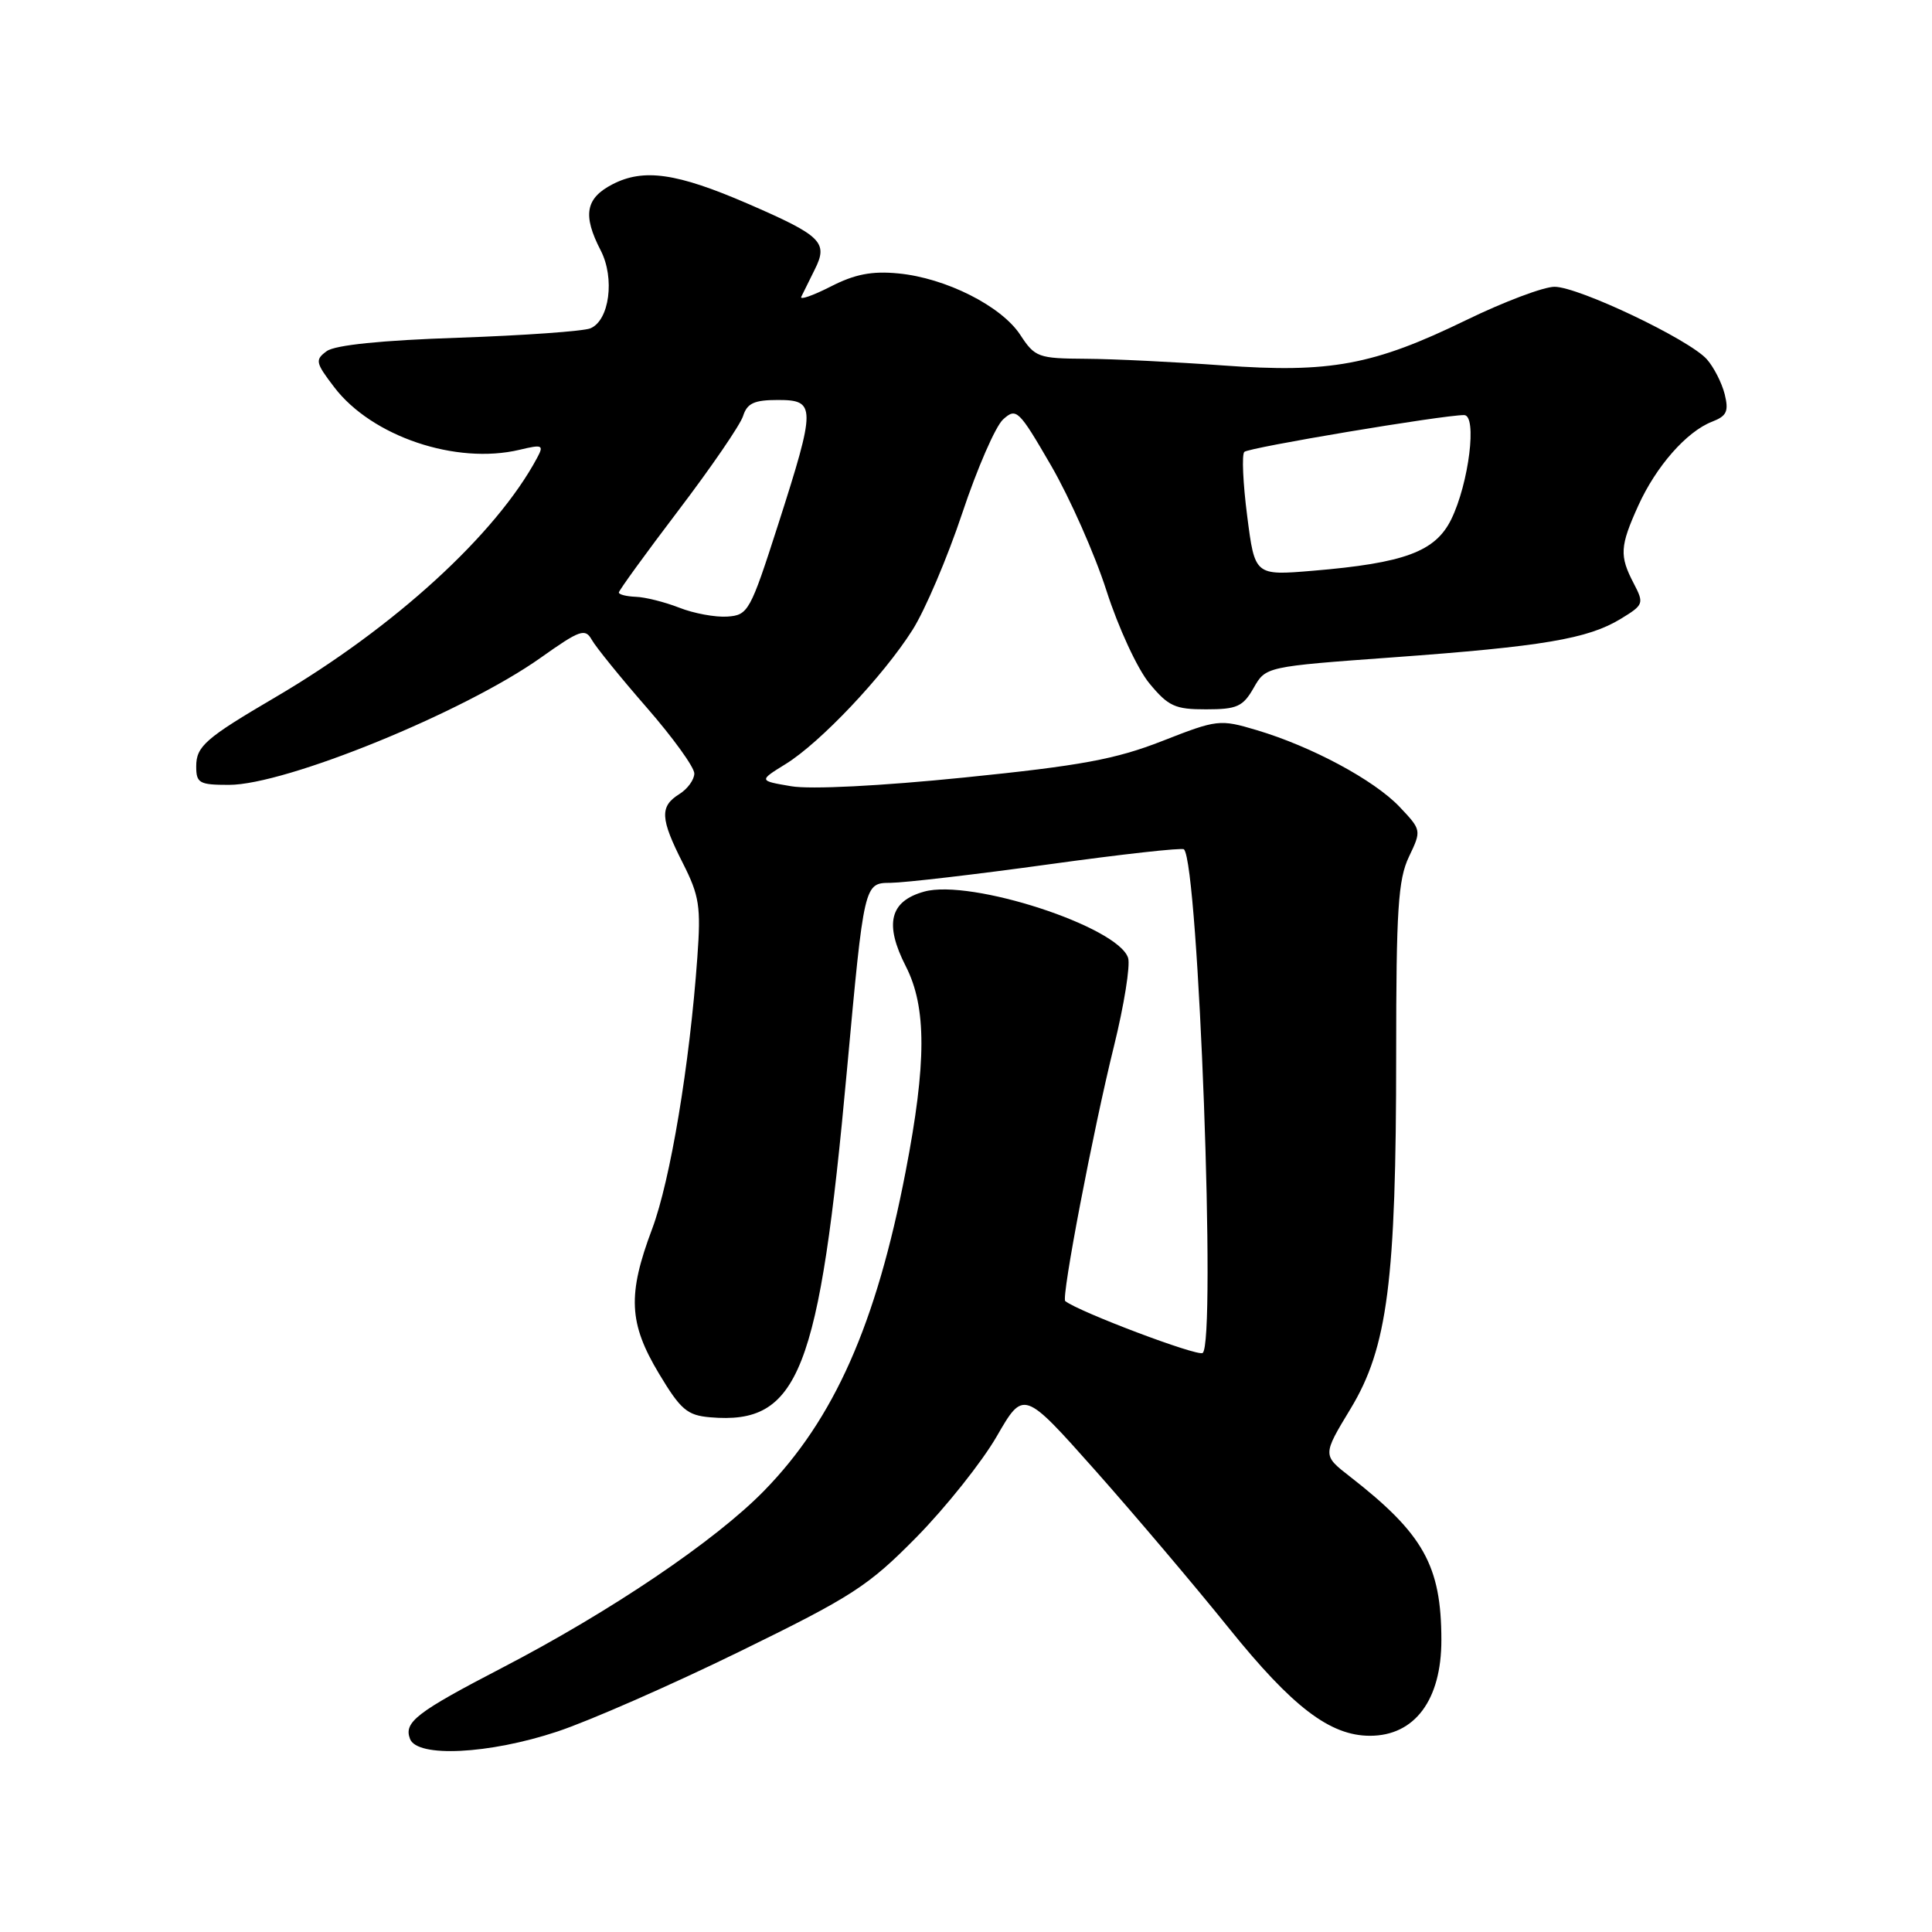 <?xml version="1.0" encoding="UTF-8" standalone="no"?>
<!DOCTYPE svg PUBLIC "-//W3C//DTD SVG 1.1//EN" "http://www.w3.org/Graphics/SVG/1.1/DTD/svg11.dtd" >
<svg xmlns="http://www.w3.org/2000/svg" xmlns:xlink="http://www.w3.org/1999/xlink" version="1.1" viewBox="0 0 256 256">
 <g >
 <path fill="currentColor"
d=" M 73.82 229.45 C 78.05 228.05 88.90 223.29 97.96 218.86 C 112.95 211.53 115.04 210.18 121.46 203.66 C 125.33 199.72 130.11 193.72 132.07 190.33 C 135.63 184.16 135.63 184.16 145.12 194.83 C 150.33 200.70 158.31 210.12 162.85 215.76 C 171.26 226.20 176.24 230.00 181.53 230.00 C 187.46 230.00 191.00 225.25 190.99 217.30 C 190.98 207.45 188.62 203.24 178.87 195.65 C 175.23 192.82 175.23 192.82 178.96 186.66 C 183.86 178.57 185.00 169.73 185.00 139.72 C 185.00 120.54 185.26 116.53 186.69 113.53 C 188.37 110.01 188.36 109.99 185.44 106.90 C 182.06 103.35 173.77 98.90 166.50 96.74 C 161.63 95.29 161.29 95.33 154.00 98.19 C 147.81 100.61 143.22 101.46 127.81 103.02 C 116.67 104.15 107.39 104.62 104.83 104.18 C 100.53 103.45 100.53 103.45 104.10 101.24 C 108.68 98.42 117.05 89.57 120.91 83.47 C 122.57 80.86 125.54 73.89 127.51 67.98 C 129.48 62.07 131.91 56.48 132.92 55.57 C 134.67 53.99 134.98 54.29 139.28 61.70 C 141.76 65.99 145.07 73.45 146.62 78.29 C 148.18 83.15 150.71 88.62 152.29 90.54 C 154.81 93.59 155.70 94.00 159.82 93.99 C 163.91 93.99 164.70 93.63 166.11 91.16 C 167.72 88.33 167.72 88.33 184.61 87.10 C 204.42 85.66 210.40 84.65 214.74 82.01 C 217.81 80.14 217.87 79.98 216.47 77.29 C 214.57 73.65 214.64 72.39 217.08 67.00 C 219.44 61.79 223.48 57.19 226.85 55.88 C 228.81 55.12 229.09 54.51 228.53 52.23 C 228.15 50.73 227.09 48.65 226.17 47.61 C 223.85 44.99 209.17 38.00 205.98 38.00 C 204.54 38.00 199.29 39.98 194.31 42.40 C 182.00 48.39 176.26 49.46 162.00 48.42 C 155.68 47.96 147.52 47.56 143.87 47.54 C 137.57 47.50 137.14 47.35 135.19 44.37 C 132.69 40.55 125.31 36.83 119.03 36.23 C 115.54 35.89 113.26 36.33 110.07 37.97 C 107.71 39.17 105.96 39.78 106.17 39.33 C 106.39 38.87 107.19 37.25 107.96 35.71 C 109.77 32.11 108.89 31.24 99.06 26.98 C 89.68 22.92 85.28 22.29 81.16 24.42 C 77.58 26.27 77.18 28.51 79.59 33.17 C 81.50 36.86 80.75 42.48 78.22 43.51 C 77.28 43.89 69.41 44.45 60.75 44.75 C 50.55 45.09 44.39 45.72 43.29 46.53 C 41.72 47.68 41.80 48.05 44.29 51.31 C 49.26 57.83 60.42 61.60 68.84 59.60 C 71.89 58.87 72.09 58.96 71.17 60.67 C 65.76 70.78 52.27 83.12 36.50 92.38 C 27.22 97.82 26.00 98.89 26.00 101.55 C 26.00 103.77 26.40 104.00 30.34 104.00 C 37.86 104.00 61.48 94.37 71.65 87.15 C 76.85 83.46 77.54 83.22 78.41 84.77 C 78.94 85.72 82.21 89.76 85.69 93.75 C 89.16 97.73 92.00 101.66 92.00 102.49 C 92.00 103.31 91.10 104.55 90.00 105.23 C 87.40 106.86 87.48 108.46 90.48 114.37 C 92.67 118.70 92.89 120.11 92.40 126.87 C 91.38 141.11 88.82 156.42 86.41 162.84 C 83.13 171.56 83.31 175.33 87.31 182.00 C 90.19 186.80 91.05 187.54 94.11 187.80 C 105.86 188.80 108.55 181.98 112.23 141.75 C 114.50 117.00 114.50 117.00 118.00 116.98 C 119.92 116.96 129.36 115.86 138.97 114.53 C 148.58 113.20 156.64 112.30 156.88 112.54 C 158.82 114.49 161.18 178.15 159.35 179.28 C 158.61 179.74 142.94 173.82 141.15 172.40 C 140.60 171.98 144.85 149.75 147.61 138.61 C 148.95 133.18 149.79 127.92 149.48 126.93 C 148.16 122.79 128.64 116.43 122.47 118.14 C 117.90 119.40 117.15 122.42 120.03 128.05 C 122.79 133.46 122.78 140.85 120.00 155.24 C 116.10 175.48 110.53 188.03 101.25 197.53 C 94.79 204.15 80.90 213.54 66.50 221.01 C 55.16 226.90 53.48 228.20 54.33 230.42 C 55.29 232.92 64.81 232.44 73.82 229.45 Z  M 90.00 80.52 C 88.08 79.77 85.49 79.12 84.25 79.08 C 83.01 79.03 82.00 78.78 82.00 78.51 C 82.00 78.25 85.55 73.35 89.89 67.64 C 94.23 61.93 98.09 56.30 98.46 55.13 C 99.00 53.43 99.93 53.00 103.07 53.00 C 108.13 53.00 108.13 53.84 103.11 69.50 C 99.41 81.02 99.14 81.51 96.38 81.70 C 94.80 81.81 91.92 81.28 90.00 80.52 Z  M 165.26 68.38 C 164.70 64.05 164.53 60.22 164.88 59.88 C 165.45 59.30 191.15 55.00 194.00 55.00 C 195.76 55.00 194.64 64.03 192.29 68.83 C 190.18 73.10 186.11 74.61 173.94 75.63 C 166.27 76.27 166.27 76.27 165.26 68.38 Z "/>
</g>
</svg>